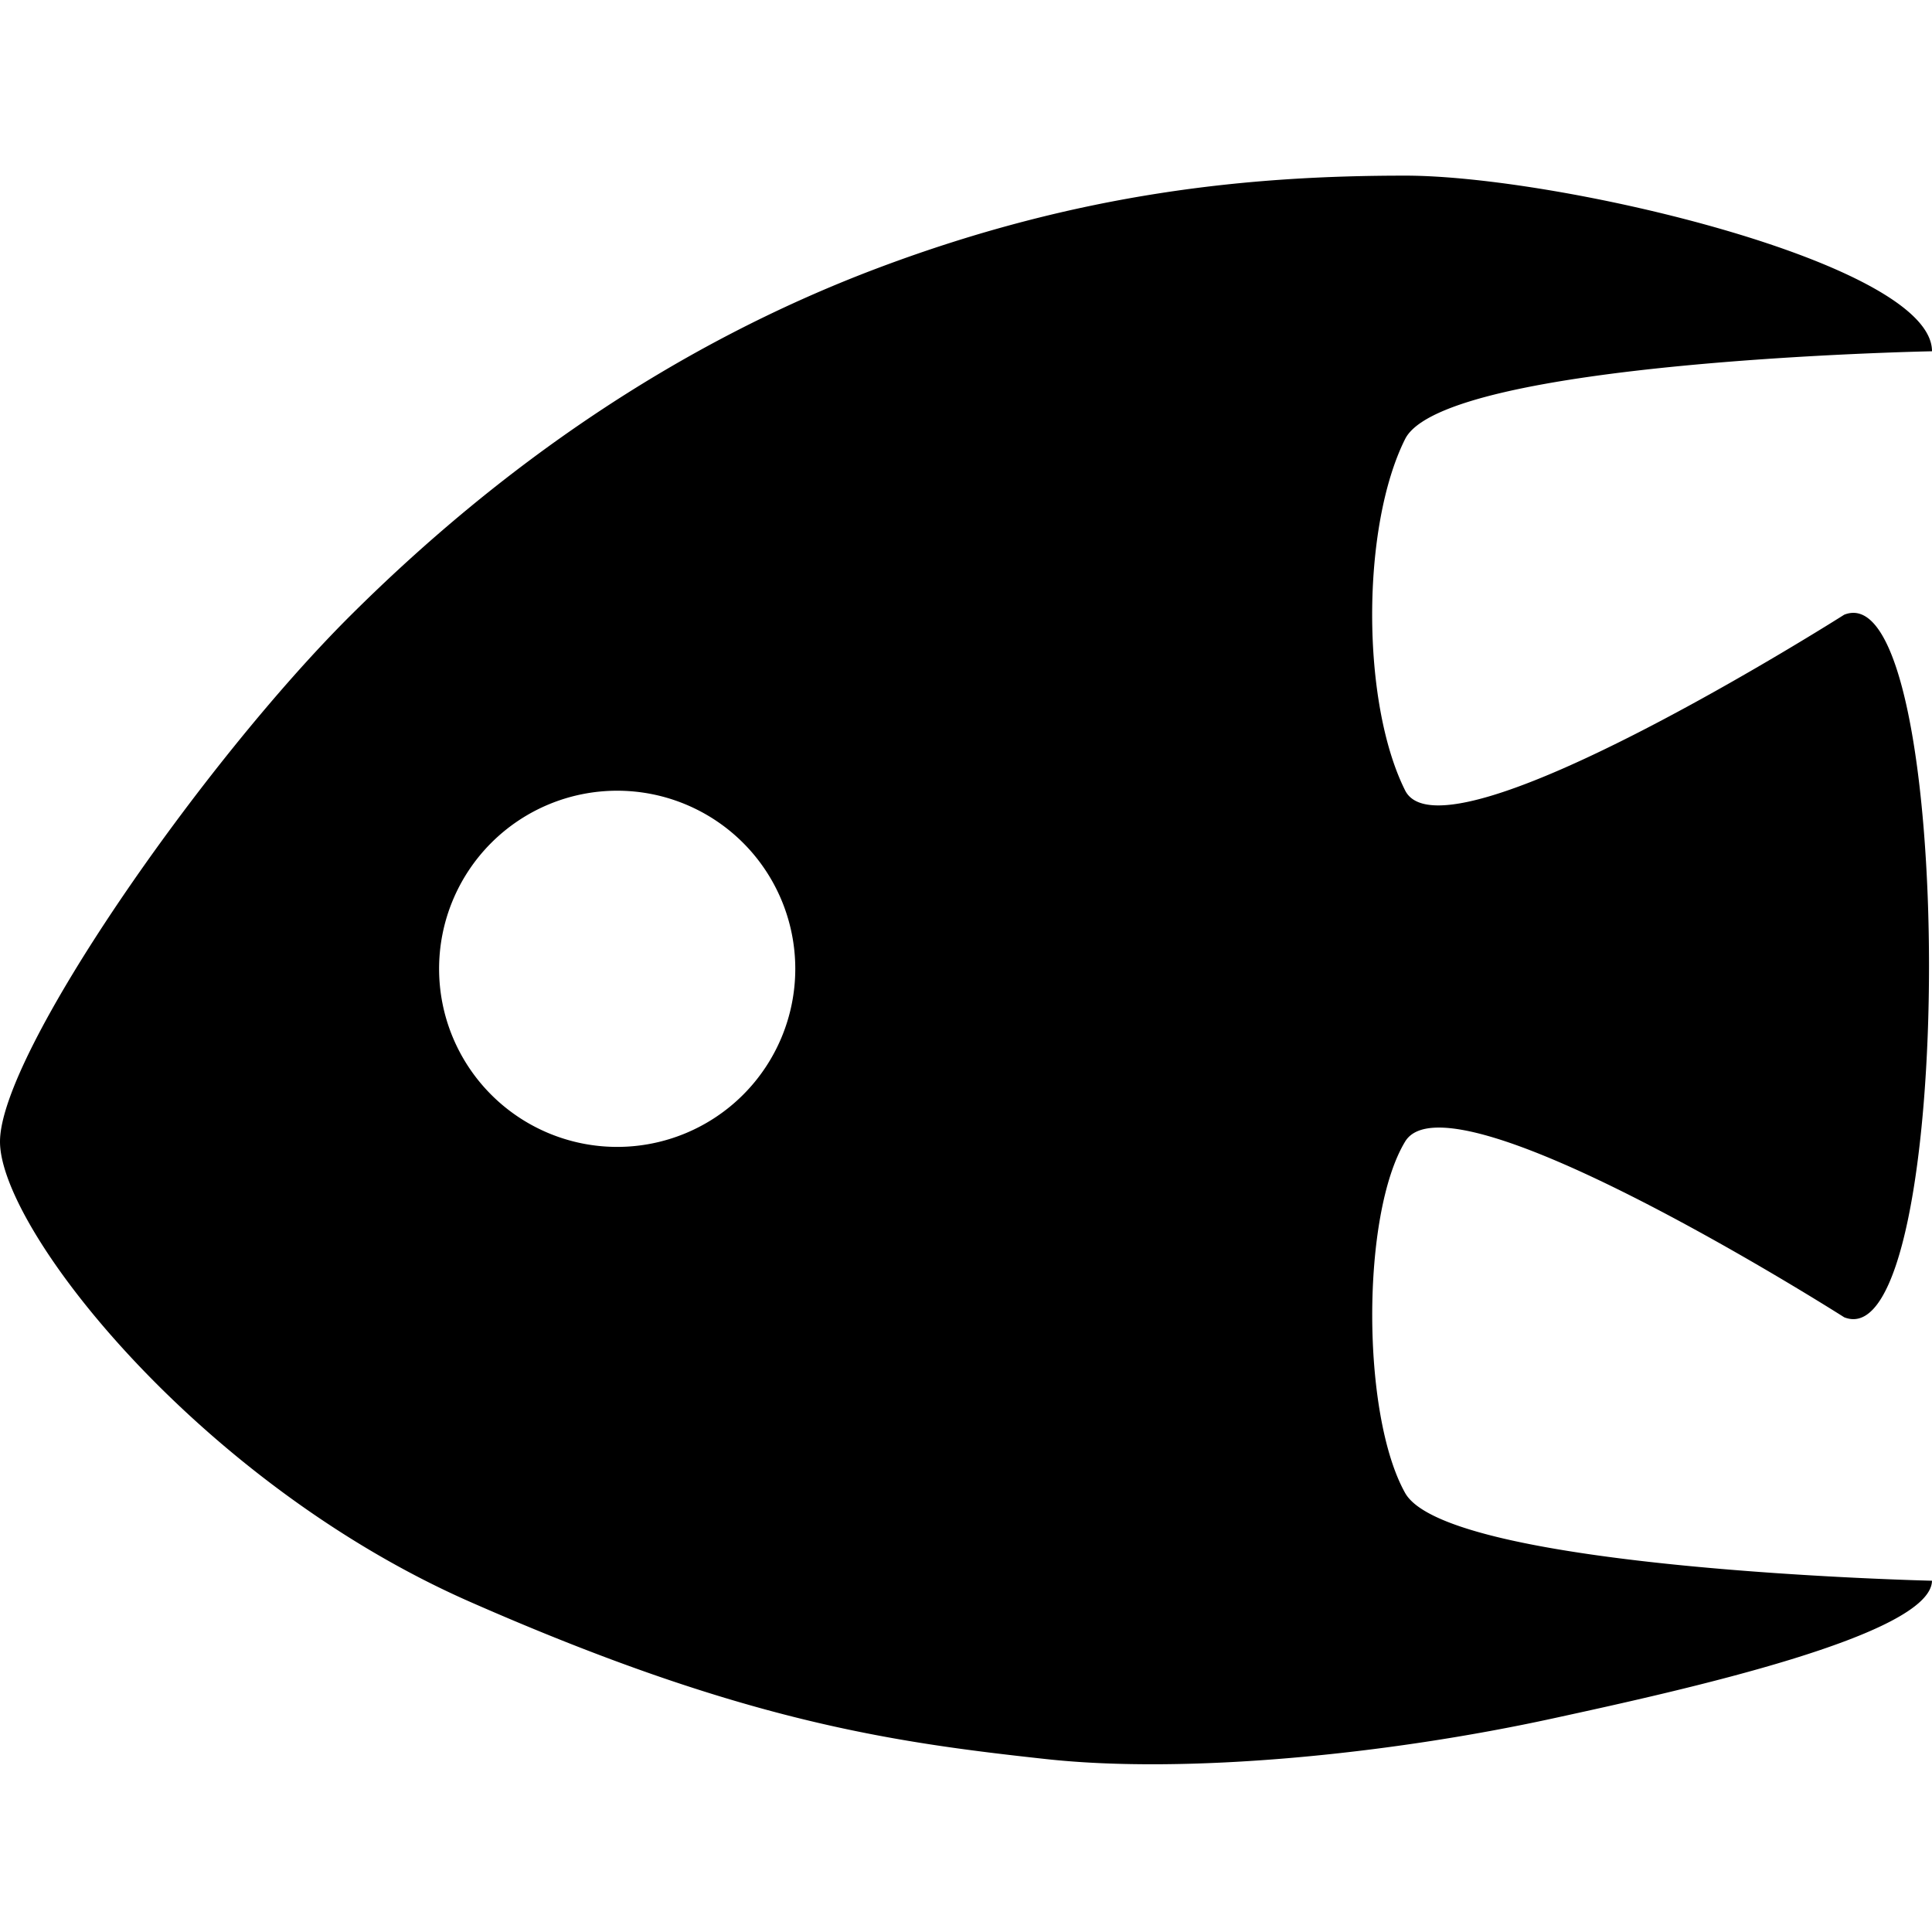 <svg xmlns="http://www.w3.org/2000/svg" width="11" height="11"><path d="M8 1c-.876 0-1.85.092-3.004.527C3.843 1.962 2.848 2.657 2 3.5c-.852.847-2 2.5-2 3s1.135 1.943 2.678 2.621c1.542.678 2.39.798 3.283.895.797.086 1.942-.027 2.885-.233C9.592 9.621 10.994 9.31 11 9c0 0-2.756-.063-3-.5-.249-.445-.25-1.586 0-2 .258-.428 2.5 1 2.5 1 .644.258.644-4.258 0-4 0 0-2.277 1.447-2.5 1-.25-.5-.25-1.5 0-2 .223-.447 3-.5 3-.5 0-.5-2.124-1-3-1zM3.514 4.502a1.014 1.014 0 110 2.028 1.014 1.014 0 010-2.028z"/></svg>